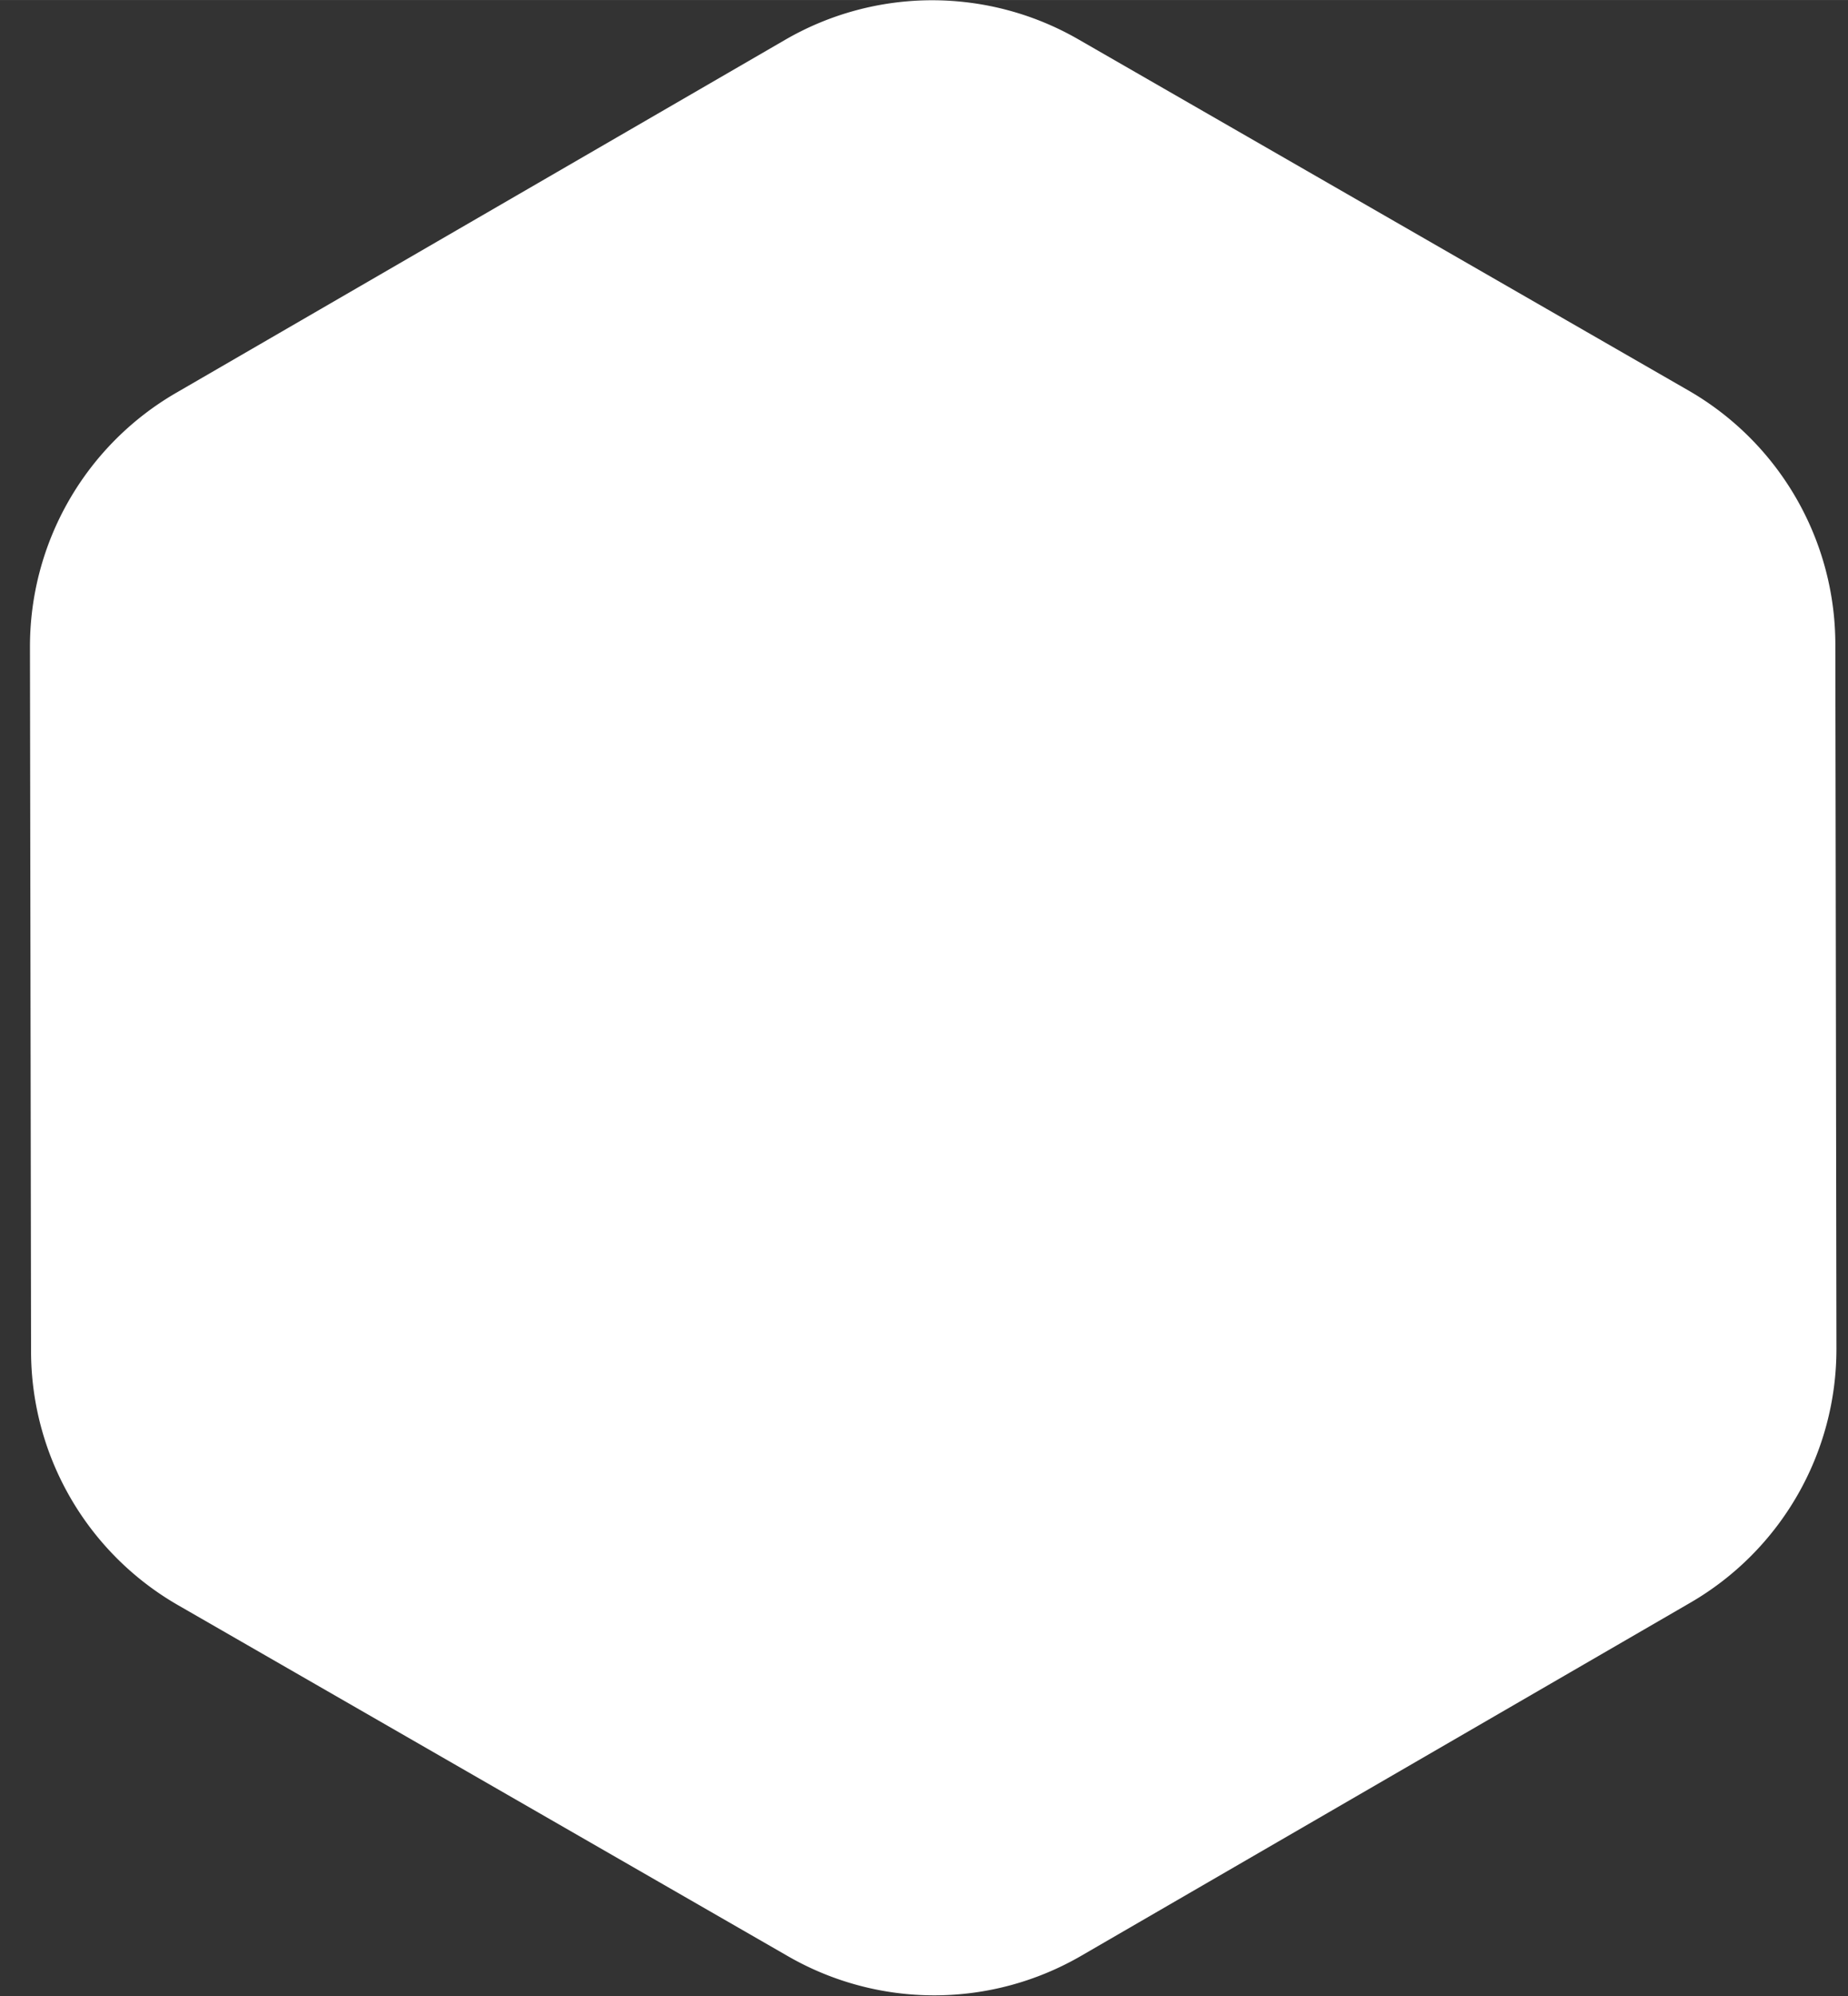 <?xml version="1.0" encoding="UTF-8" standalone="no"?>
<!-- Created with Inkscape (http://www.inkscape.org/) -->

<svg
   xmlns:dc="http://purl.org/dc/elements/1.1/"
   xmlns:cc="http://creativecommons.org/ns#"
   xmlns:rdf="http://www.w3.org/1999/02/22-rdf-syntax-ns#"
   xmlns:svg="http://www.w3.org/2000/svg"
   xmlns="http://www.w3.org/2000/svg"
   xmlns:sodipodi="http://sodipodi.sourceforge.net/DTD/sodipodi-0.dtd"
   xmlns:inkscape="http://www.inkscape.org/namespaces/inkscape"
   width="92.616"
   height="100"
   viewBox="0 0 24.505 26.458"
   version="1.1"
   id="svg8"
   sodipodi:docname="hexagon_light.svg"
   inkscape:version="0.92.4 5da689c313, 2019-01-14">
  <rect x="0" y="0" width="24.505" height="26.458" fill="#333333" stroke="none"/>
  <defs
     id="defs2" />
  <sodipodi:namedview
     id="base"
     pagecolor="#ffffff"
     bordercolor="#666666"
     borderopacity="1.0"
     inkscape:pageopacity="0.0"
     inkscape:pageshadow="2"
     inkscape:zoom="8"
     inkscape:cx="17.485982"
     inkscape:cy="50.970447"
     inkscape:document-units="mm"
     inkscape:current-layer="layer1"
     showgrid="false"
     inkscape:window-width="1920"
     inkscape:window-height="1014"
     inkscape:window-x="0"
     inkscape:window-y="0"
     inkscape:window-maximized="1"
     showguides="false"
     units="px" />
  <g
     inkscape:label="Layer 1"
     inkscape:groupmode="layer"
     id="layer1"
     transform="translate(0,-270.542)">
    <path
       sodipodi:type="inkscape:offset"
       inkscape:radius="5.0983353"
       inkscape:original="M 18.361328 273.15039 L 6.109375 273.16992 L 0 283.78906 L 6.1425781 294.39062 L 18.394531 294.37109 L 24.503906 283.75195 L 18.361328 273.15039 z "
       style="opacity:1;fill:#ffffff;fill-opacity:1;stroke:none;stroke-width:4.449;stroke-linecap:butt;stroke-linejoin:round;stroke-miterlimit:4;stroke-dasharray:none;stroke-dashoffset:0;stroke-opacity:1;paint-order:stroke markers fill"
       id="path815"
       d="m 18.354,268.053 -12.252,0.019 a 5.099,5.099 0 0 0 -4.412,2.555 l -6.109,10.619 a 5.099,5.099 0 0 0 0.008,5.1 l 6.143,10.602 a 5.099,5.099 0 0 0 4.42,2.541 l 12.252,-0.019 a 5.099,5.099 0 0 0 4.412,-2.555 l 6.109,-10.619 a 5.099,5.099 0 0 0 -0.008,-5.1 l -6.143,-10.602 a 5.099,5.099 0 0 0 -4.42,-2.541 z"
       transform="matrix(0,0.762,-0.762,0,228.608,274.43)" />
  </g>
</svg>
